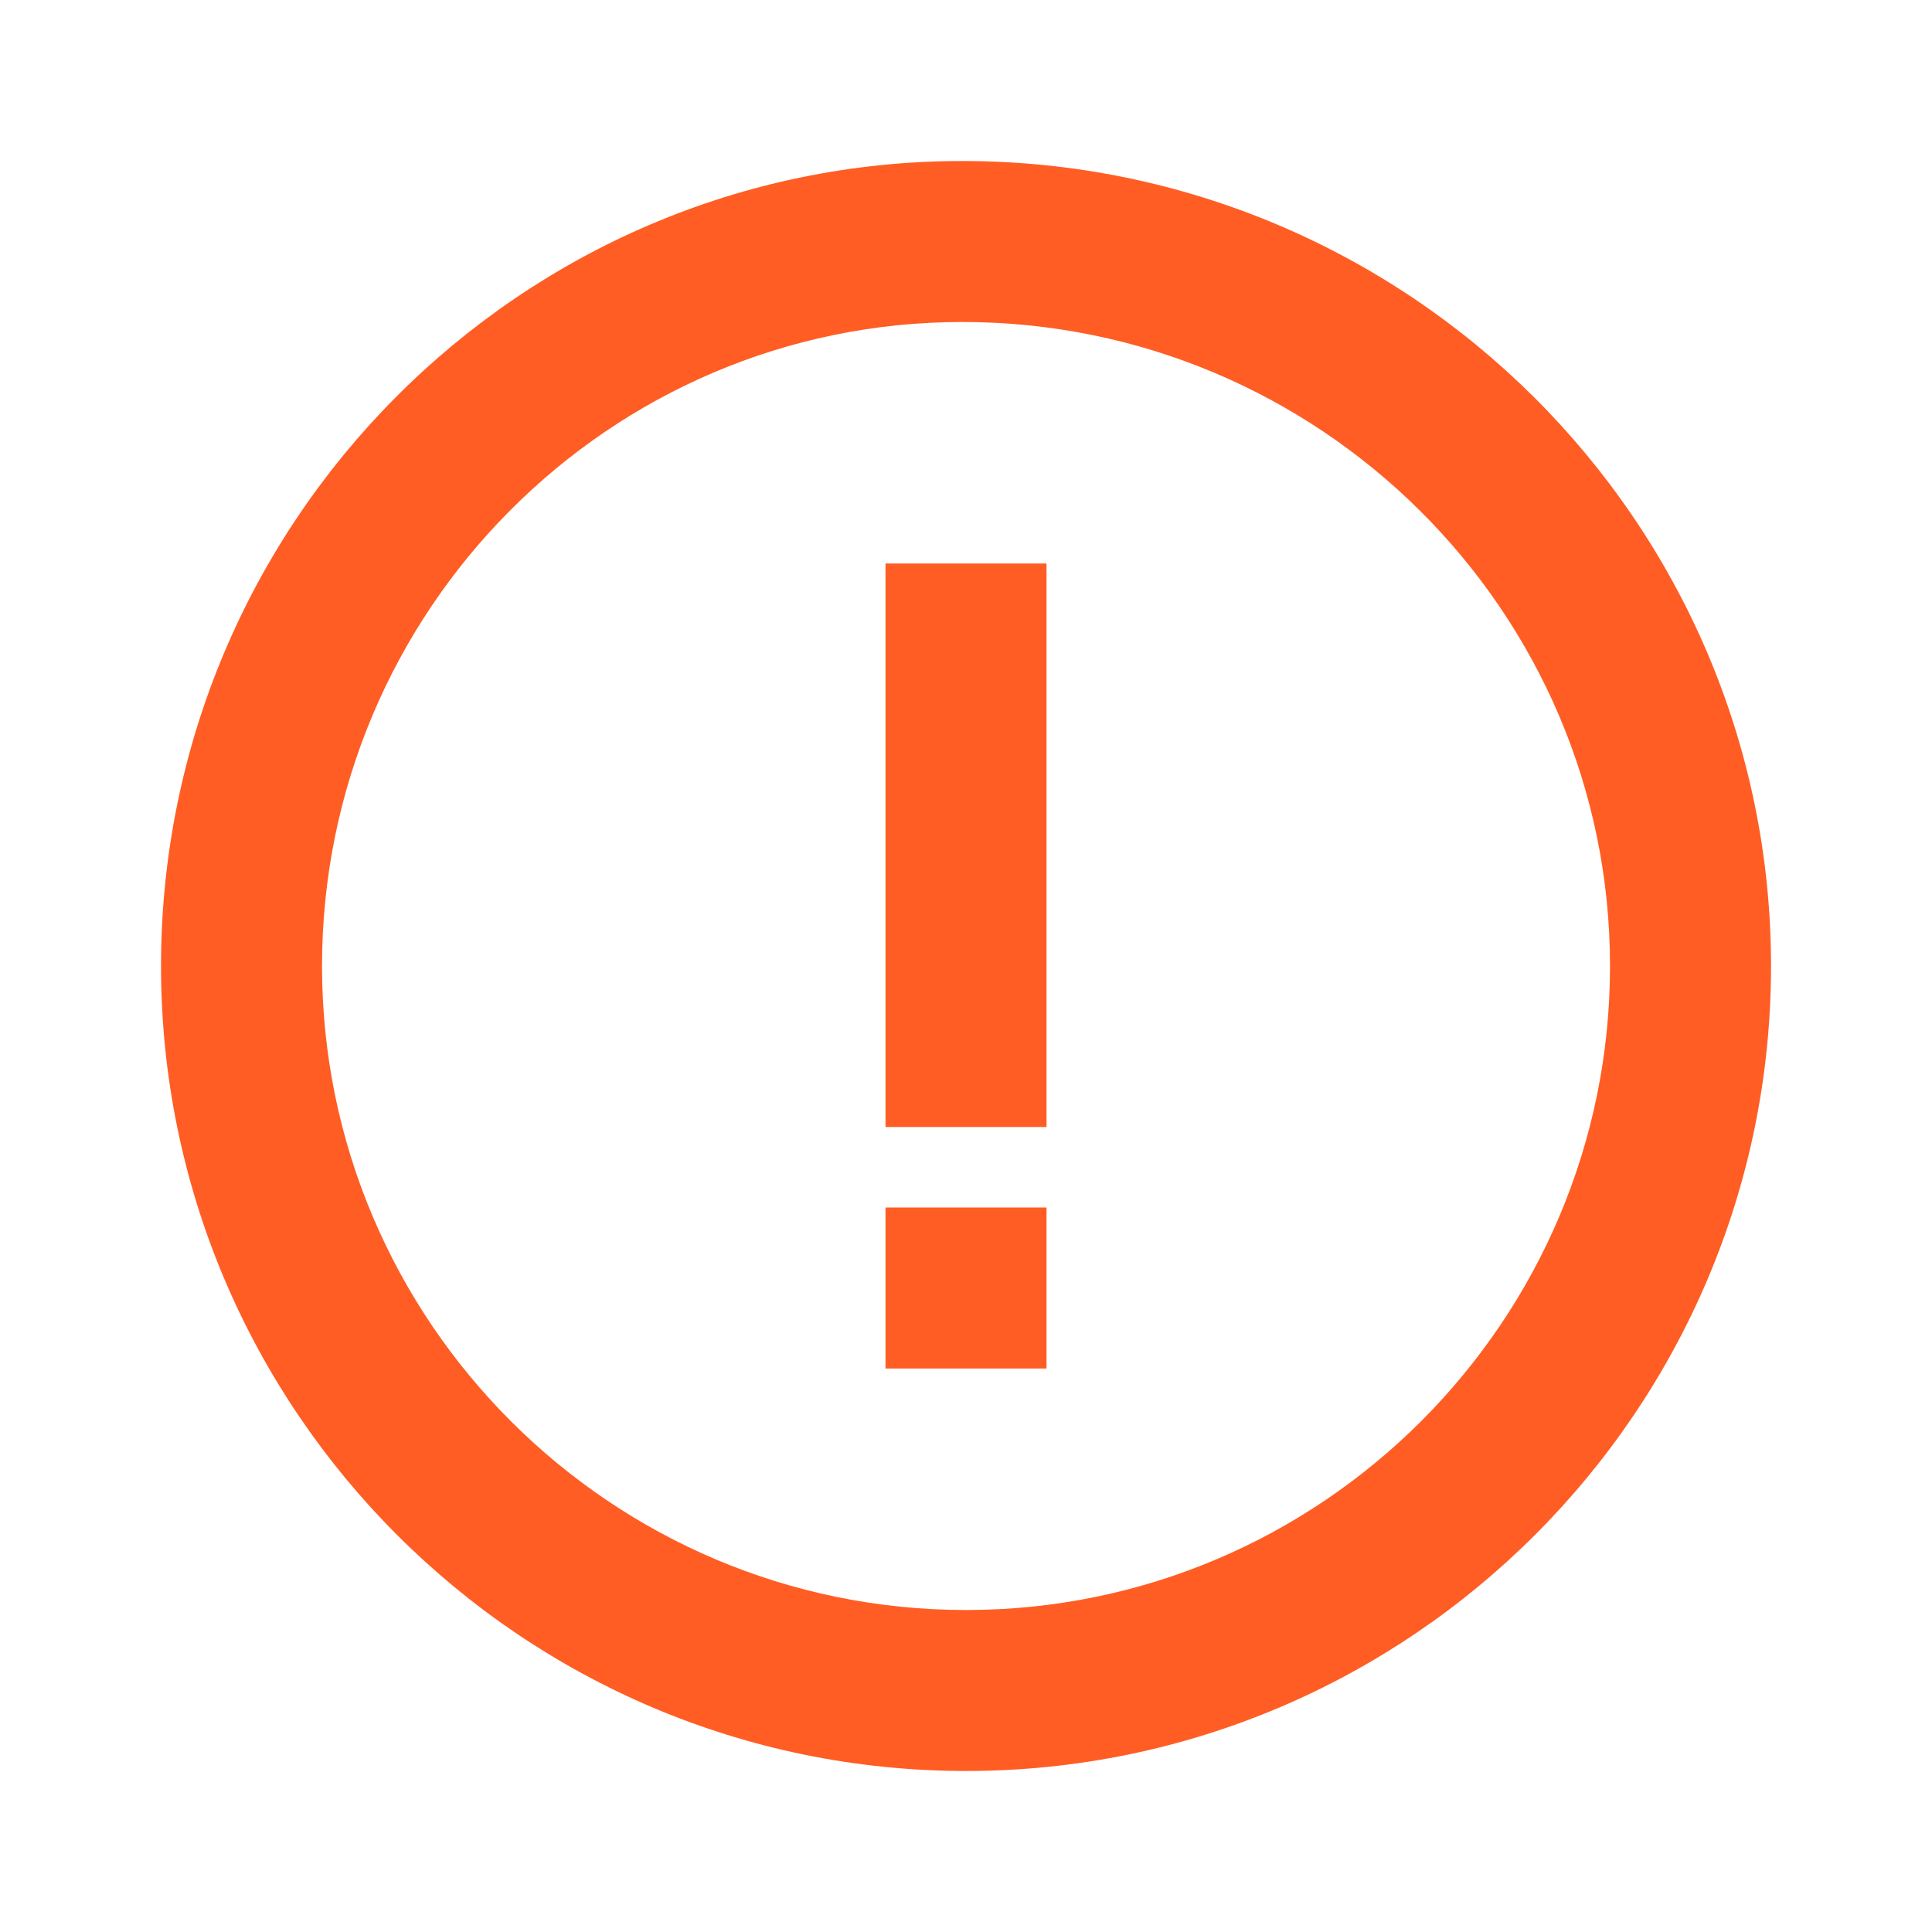 <svg width="50" height="50" viewBox="0 0 50 50" fill="none" xmlns="http://www.w3.org/2000/svg">
<path d="M24.902 4.167C13.469 4.167 4.167 13.512 4.167 25C4.167 36.487 13.513 45.833 25 45.833C36.488 45.833 45.834 36.487 45.834 25C45.834 13.512 36.444 4.167 24.902 4.167ZM25 41.667C15.811 41.667 8.334 34.19 8.334 25C8.334 15.81 15.765 8.333 24.902 8.333C34.148 8.333 41.667 15.81 41.667 25C41.667 34.19 34.19 41.667 25 41.667Z" fill="#FF5D24"/>
<path d="M22.917 14.583H27.084V29.167H22.917V14.583ZM22.917 31.25H27.084V35.417H22.917V31.25Z" fill="#FF5D24"/>
</svg>
